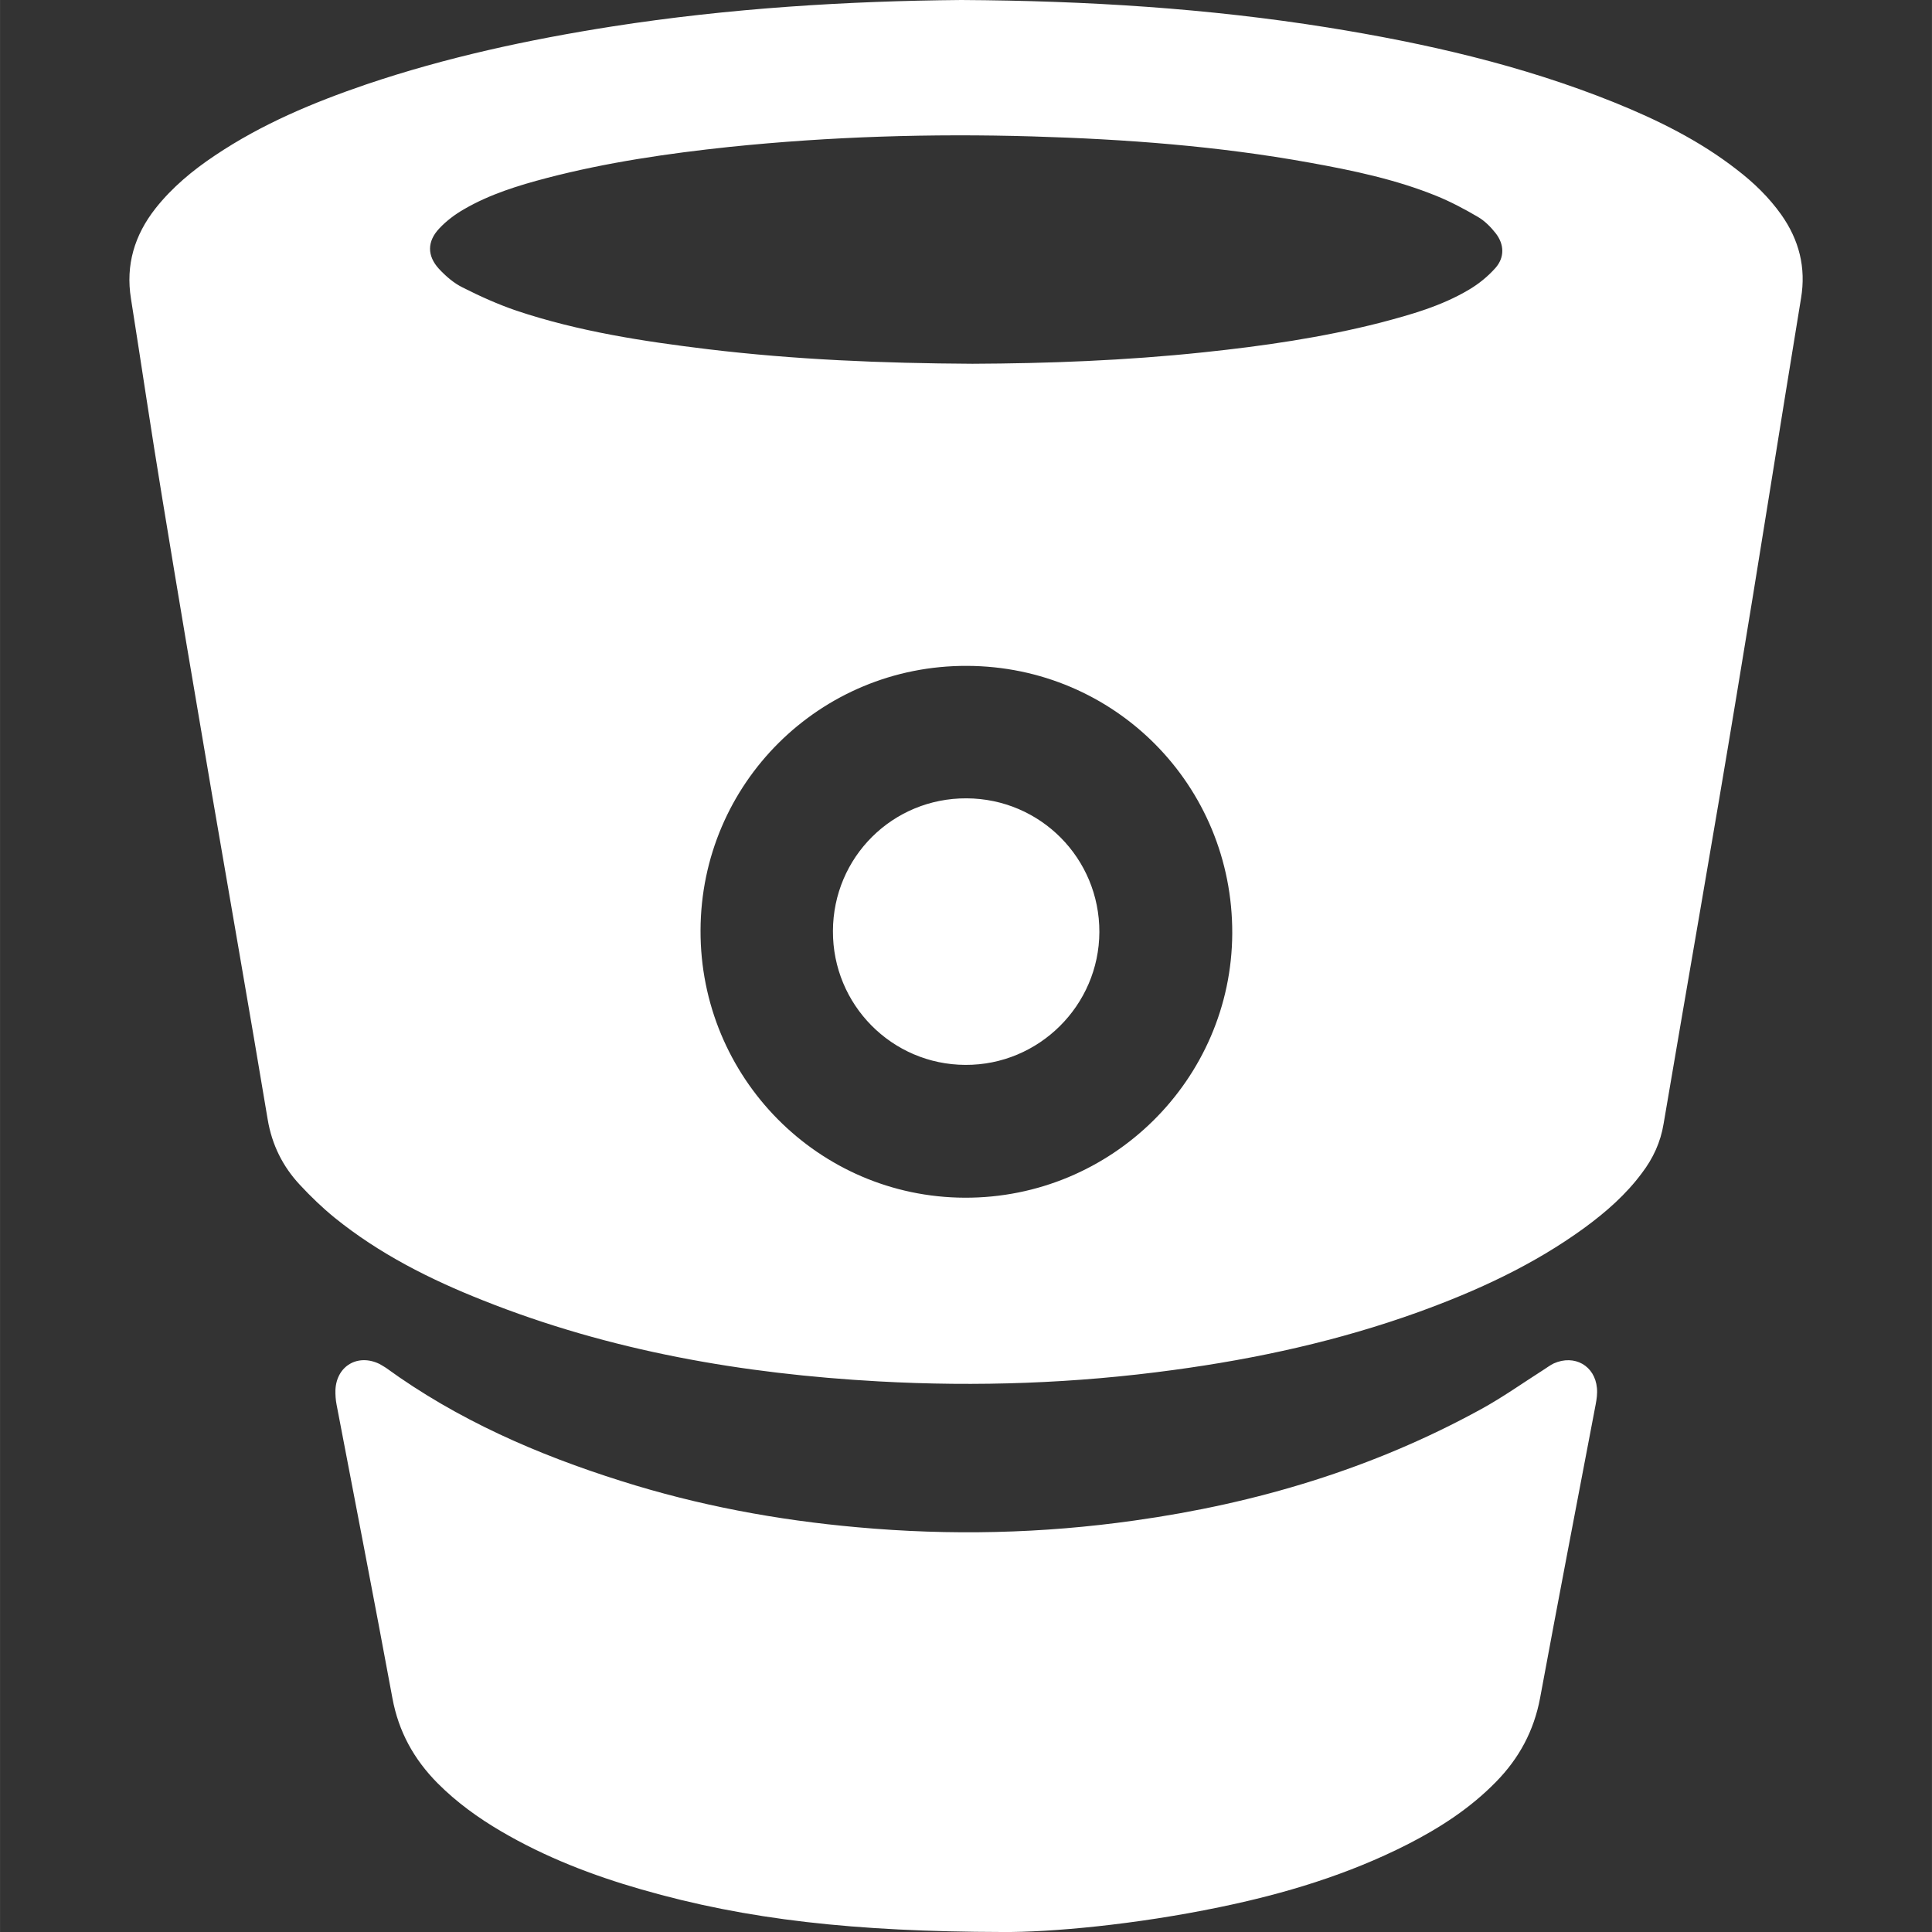 <?xml version="1.0" encoding="iso-8859-1"?>
<!-- Generator: Adobe Illustrator 16.0.0, SVG Export Plug-In . SVG Version: 6.00 Build 0)  -->
<!DOCTYPE svg PUBLIC "-//W3C//DTD SVG 1.1//EN" "http://www.w3.org/Graphics/SVG/1.1/DTD/svg11.dtd">
<svg xmlns="http://www.w3.org/2000/svg" xmlns:xlink="http://www.w3.org/1999/xlink" version="1.1" id="Capa_1" x="0px" y="0px" width="512px" height="512px" viewBox="0 0 31.68 31.681" style="enable-background:new 0 0 31.68 31.681;" xml:space="preserve">
<rect x="0" y="0" width="31.68" height="31.681" fill="#333333" stroke="none"/>
<g>
	<path d="M29.208,3.519c-0.203-0.285-0.451-0.525-0.729-0.738c-0.61-0.475-1.297-0.814-2.01-1.102   c-1.516-0.611-3.097-0.971-4.701-1.229C19.81,0.137,17.836,0.012,15.762,0c-1.854,0.016-3.797,0.133-5.725,0.434   C8.668,0.649,7.316,0.94,6.002,1.385c-0.869,0.297-1.71,0.649-2.477,1.164C3.16,2.793,2.824,3.07,2.549,3.418   C2.205,3.856,2.058,4.344,2.147,4.897C2.32,5.989,2.48,7.082,2.66,8.169c0.264,1.611,0.537,3.222,0.811,4.828   c0.306,1.787,0.62,3.573,0.918,5.36c0.07,0.416,0.246,0.769,0.526,1.07c0.179,0.193,0.37,0.377,0.574,0.543   c0.73,0.59,1.562,1.01,2.432,1.354c2.082,0.83,4.259,1.205,6.485,1.328c1.616,0.09,3.23,0.033,4.838-0.187   c1.369-0.185,2.709-0.479,4.011-0.948c0.965-0.349,1.891-0.775,2.725-1.382c0.355-0.26,0.683-0.547,0.945-0.901   c0.181-0.238,0.305-0.504,0.354-0.805c0.397-2.341,0.809-4.679,1.196-7.021c0.362-2.172,0.701-4.346,1.058-6.518   C29.617,4.388,29.502,3.935,29.208,3.519z M15.82,19.64c-2.4-0.008-4.341-1.971-4.333-4.383c0.006-2.41,1.958-4.347,4.369-4.338   c2.425,0.008,4.359,1.961,4.35,4.387C20.195,17.704,18.227,19.648,15.82,19.64z M24.522,4.394   c-0.124,0.139-0.274,0.262-0.436,0.357c-0.45,0.268-0.951,0.409-1.454,0.541c-0.952,0.243-1.923,0.383-2.896,0.485   c-1.281,0.136-2.565,0.183-3.791,0.188c-1.49-0.008-2.914-0.068-4.332-0.238c-1.064-0.129-2.124-0.291-3.146-0.633   C8.164,4.99,7.869,4.858,7.584,4.713C7.438,4.641,7.309,4.528,7.198,4.409c-0.197-0.215-0.196-0.45,0.005-0.663   C7.32,3.621,7.463,3.514,7.61,3.43C8.034,3.184,8.5,3.041,8.969,2.918c0.983-0.256,1.985-0.402,2.994-0.509   c1.652-0.17,3.308-0.221,4.967-0.172c1.524,0.045,3.045,0.158,4.55,0.431c0.706,0.127,1.407,0.274,2.075,0.545   c0.236,0.096,0.463,0.217,0.683,0.346c0.109,0.064,0.208,0.164,0.288,0.266C24.668,4.007,24.674,4.222,24.522,4.394z    M26.186,22.761c0.009,0.088-0.004,0.183-0.021,0.271c-0.305,1.604-0.614,3.205-0.911,4.811c-0.101,0.539-0.344,0.99-0.724,1.377   c-0.422,0.432-0.918,0.752-1.448,1.023c-0.979,0.498-2.018,0.811-3.085,1.031c-1.377,0.286-2.771,0.414-3.563,0.407   c-2.41-0.006-4.184-0.198-5.917-0.698c-0.802-0.23-1.577-0.529-2.3-0.953c-0.379-0.222-0.732-0.478-1.042-0.789   c-0.388-0.392-0.64-0.846-0.741-1.396c-0.296-1.604-0.609-3.207-0.915-4.81c-0.016-0.081-0.021-0.163-0.019-0.245   c0.019-0.394,0.37-0.597,0.724-0.423c0.036,0.021,0.072,0.041,0.105,0.063c1.174,0.853,2.484,1.423,3.858,1.856   c1.262,0.4,2.556,0.641,3.873,0.758c1.52,0.138,3.031,0.104,4.54-0.11c2-0.28,3.91-0.851,5.687-1.827   c0.354-0.194,0.686-0.43,1.025-0.646c0.056-0.035,0.108-0.076,0.167-0.104C25.819,22.206,26.153,22.395,26.186,22.761z    M18.027,15.284c-0.005,1.203-0.992,2.184-2.197,2.178c-1.205-0.004-2.178-0.987-2.172-2.196c0.004-1.212,0.98-2.181,2.192-2.175   C17.059,13.097,18.03,14.073,18.027,15.284z" fill="#FFFFFF"/>
</g>
<g>
</g>
<g>
</g>
<g>
</g>
<g>
</g>
<g>
</g>
<g>
</g>
<g>
</g>
<g>
</g>
<g>
</g>
<g>
</g>
<g>
</g>
<g>
</g>
<g>
</g>
<g>
</g>
<g>
</g>
</svg>
